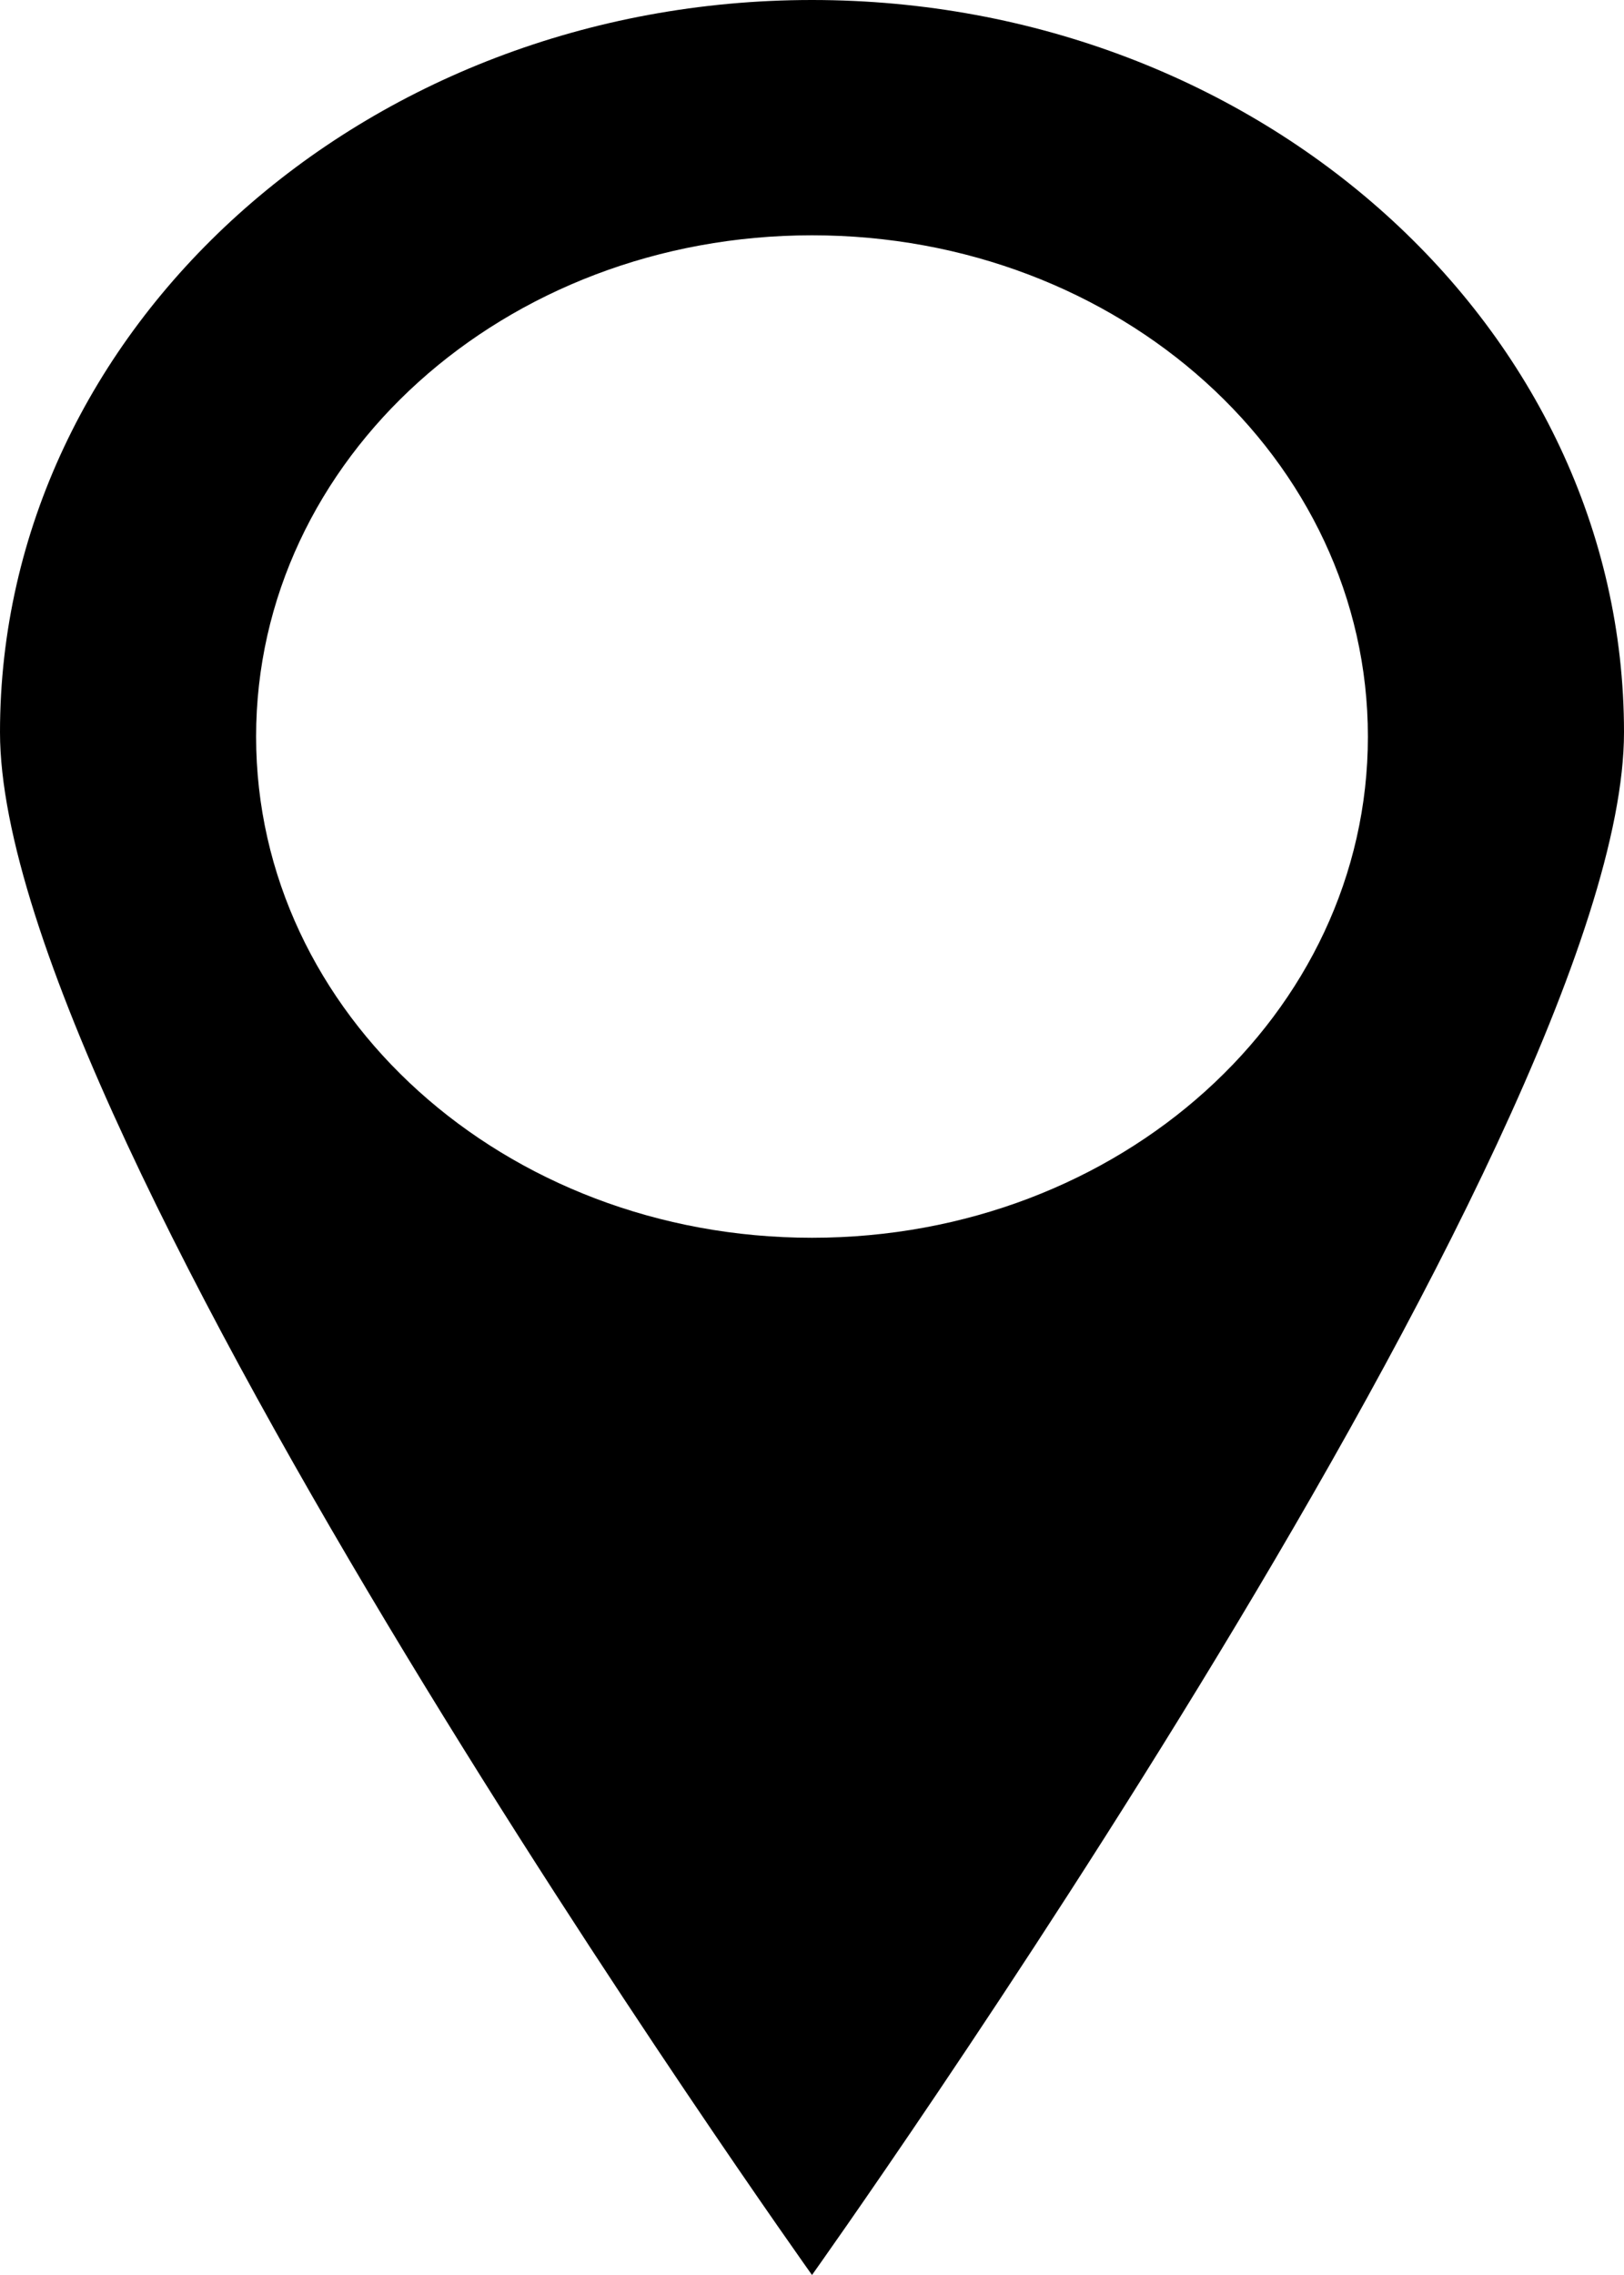 <svg width="10" height="14" viewBox="0 0 10 14"  xmlns="http://www.w3.org/2000/svg">
<path d="M5 0C7.758 0 10 2.02 10 4.506C10 6.991 5 14 5 14C5 14 0 6.991 0 4.506C0 2.02 2.242 0 5 0ZM5 7.617C6.895 7.617 8.423 6.24 8.423 4.533C8.423 2.825 6.895 1.448 5 1.448C3.105 1.448 1.577 2.825 1.577 4.533C1.577 6.24 3.105 7.617 5 7.617Z" />
</svg>
